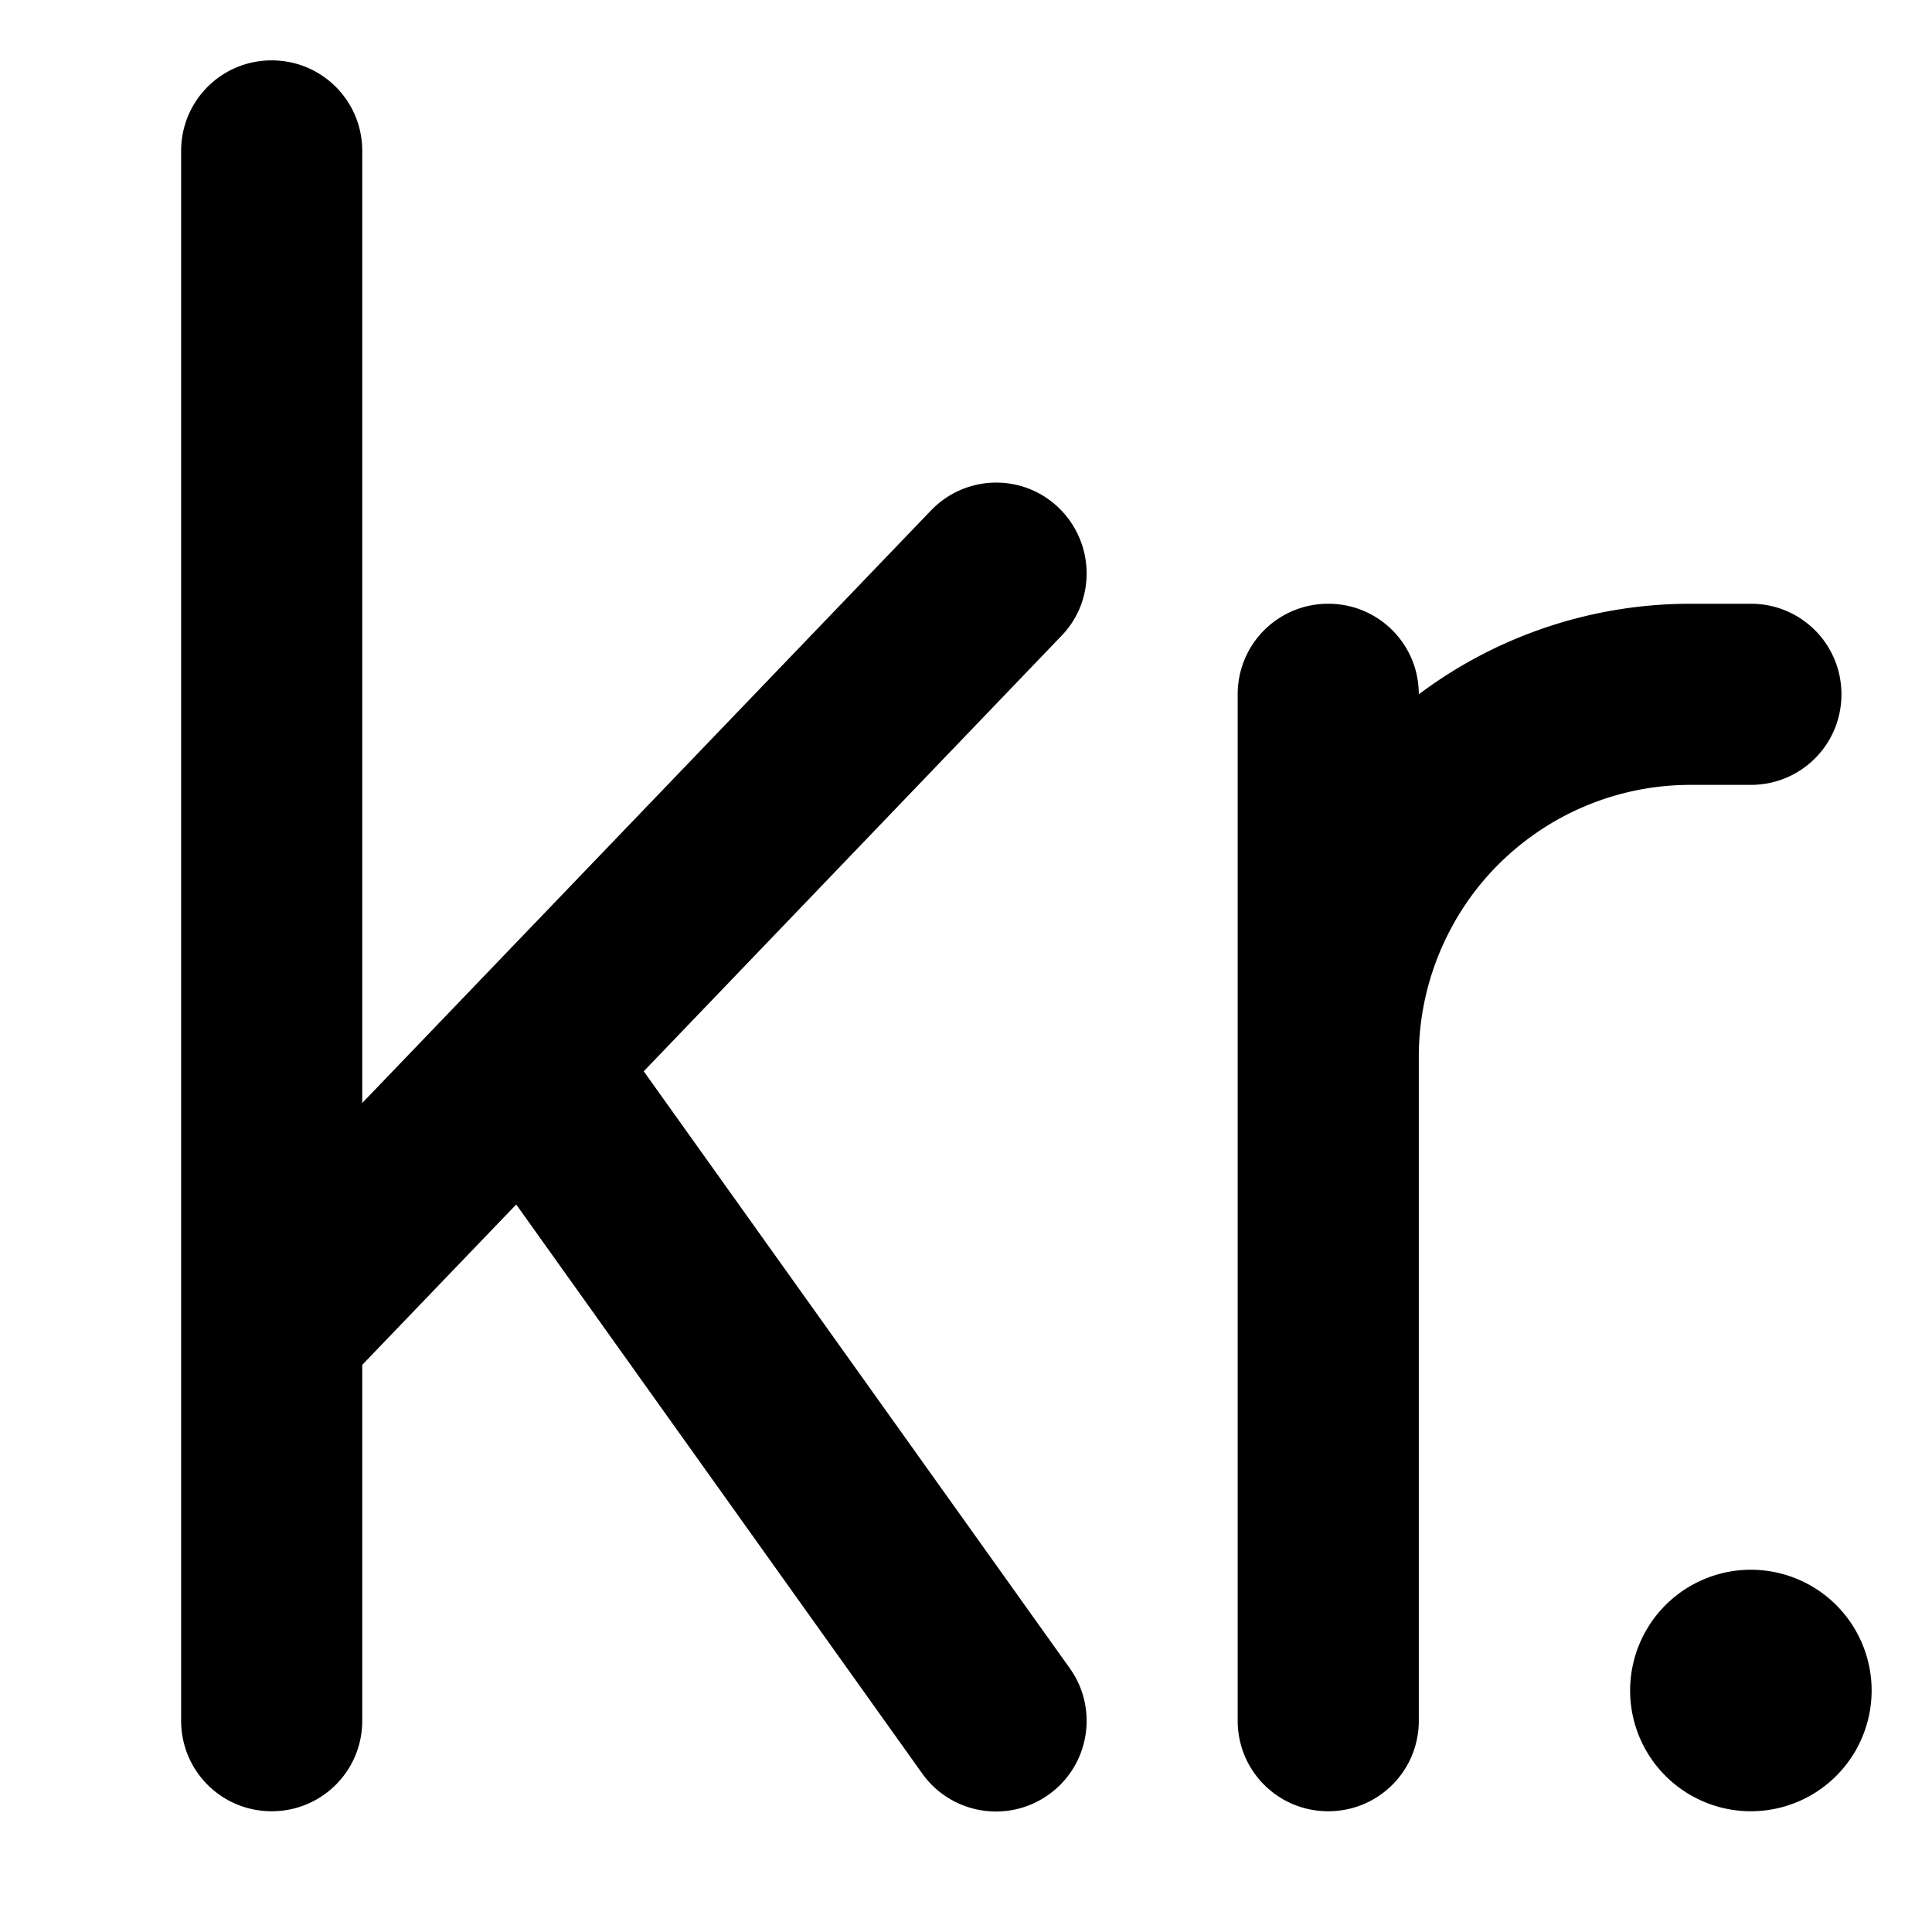 <svg fill="currentColor" xmlns="http://www.w3.org/2000/svg" viewBox="0 0 512 512"><!--! Font Awesome Pro 7.0.1 by @fontawesome - https://fontawesome.com License - https://fontawesome.com/license (Commercial License) Copyright 2025 Fonticons, Inc. --><path fill="currentColor" d="M72 16c13.3 0 24 10.7 24 24l0 252.3 150.7-157c9.2-9.6 24.4-9.9 33.9-.7s9.9 24.4 .7 33.9L170.6 283.9 283.5 442.1c7.7 10.8 5.2 25.8-5.6 33.5s-25.8 5.2-33.5-5.6L136.8 319.2 96 361.7 96 456c0 13.3-10.7 24-24 24s-24-10.7-24-24L48 40c0-13.3 10.7-24 24-24zM390.4 236.8C381.1 249.3 376 264.4 376 280l0 176c0 13.3-10.7 24-24 24s-24-10.7-24-24l0-272c0-13.3 10.7-24 24-24s24 10.7 24 24c20.5-15.4 45.7-24 72-24l16 0c13.3 0 24 10.7 24 24s-10.7 24-24 24l-16 0c-22.7 0-44 10.7-57.6 28.8zM464 416a32 32 0 1 1 0 64 32 32 0 1 1 0-64z"/></svg>